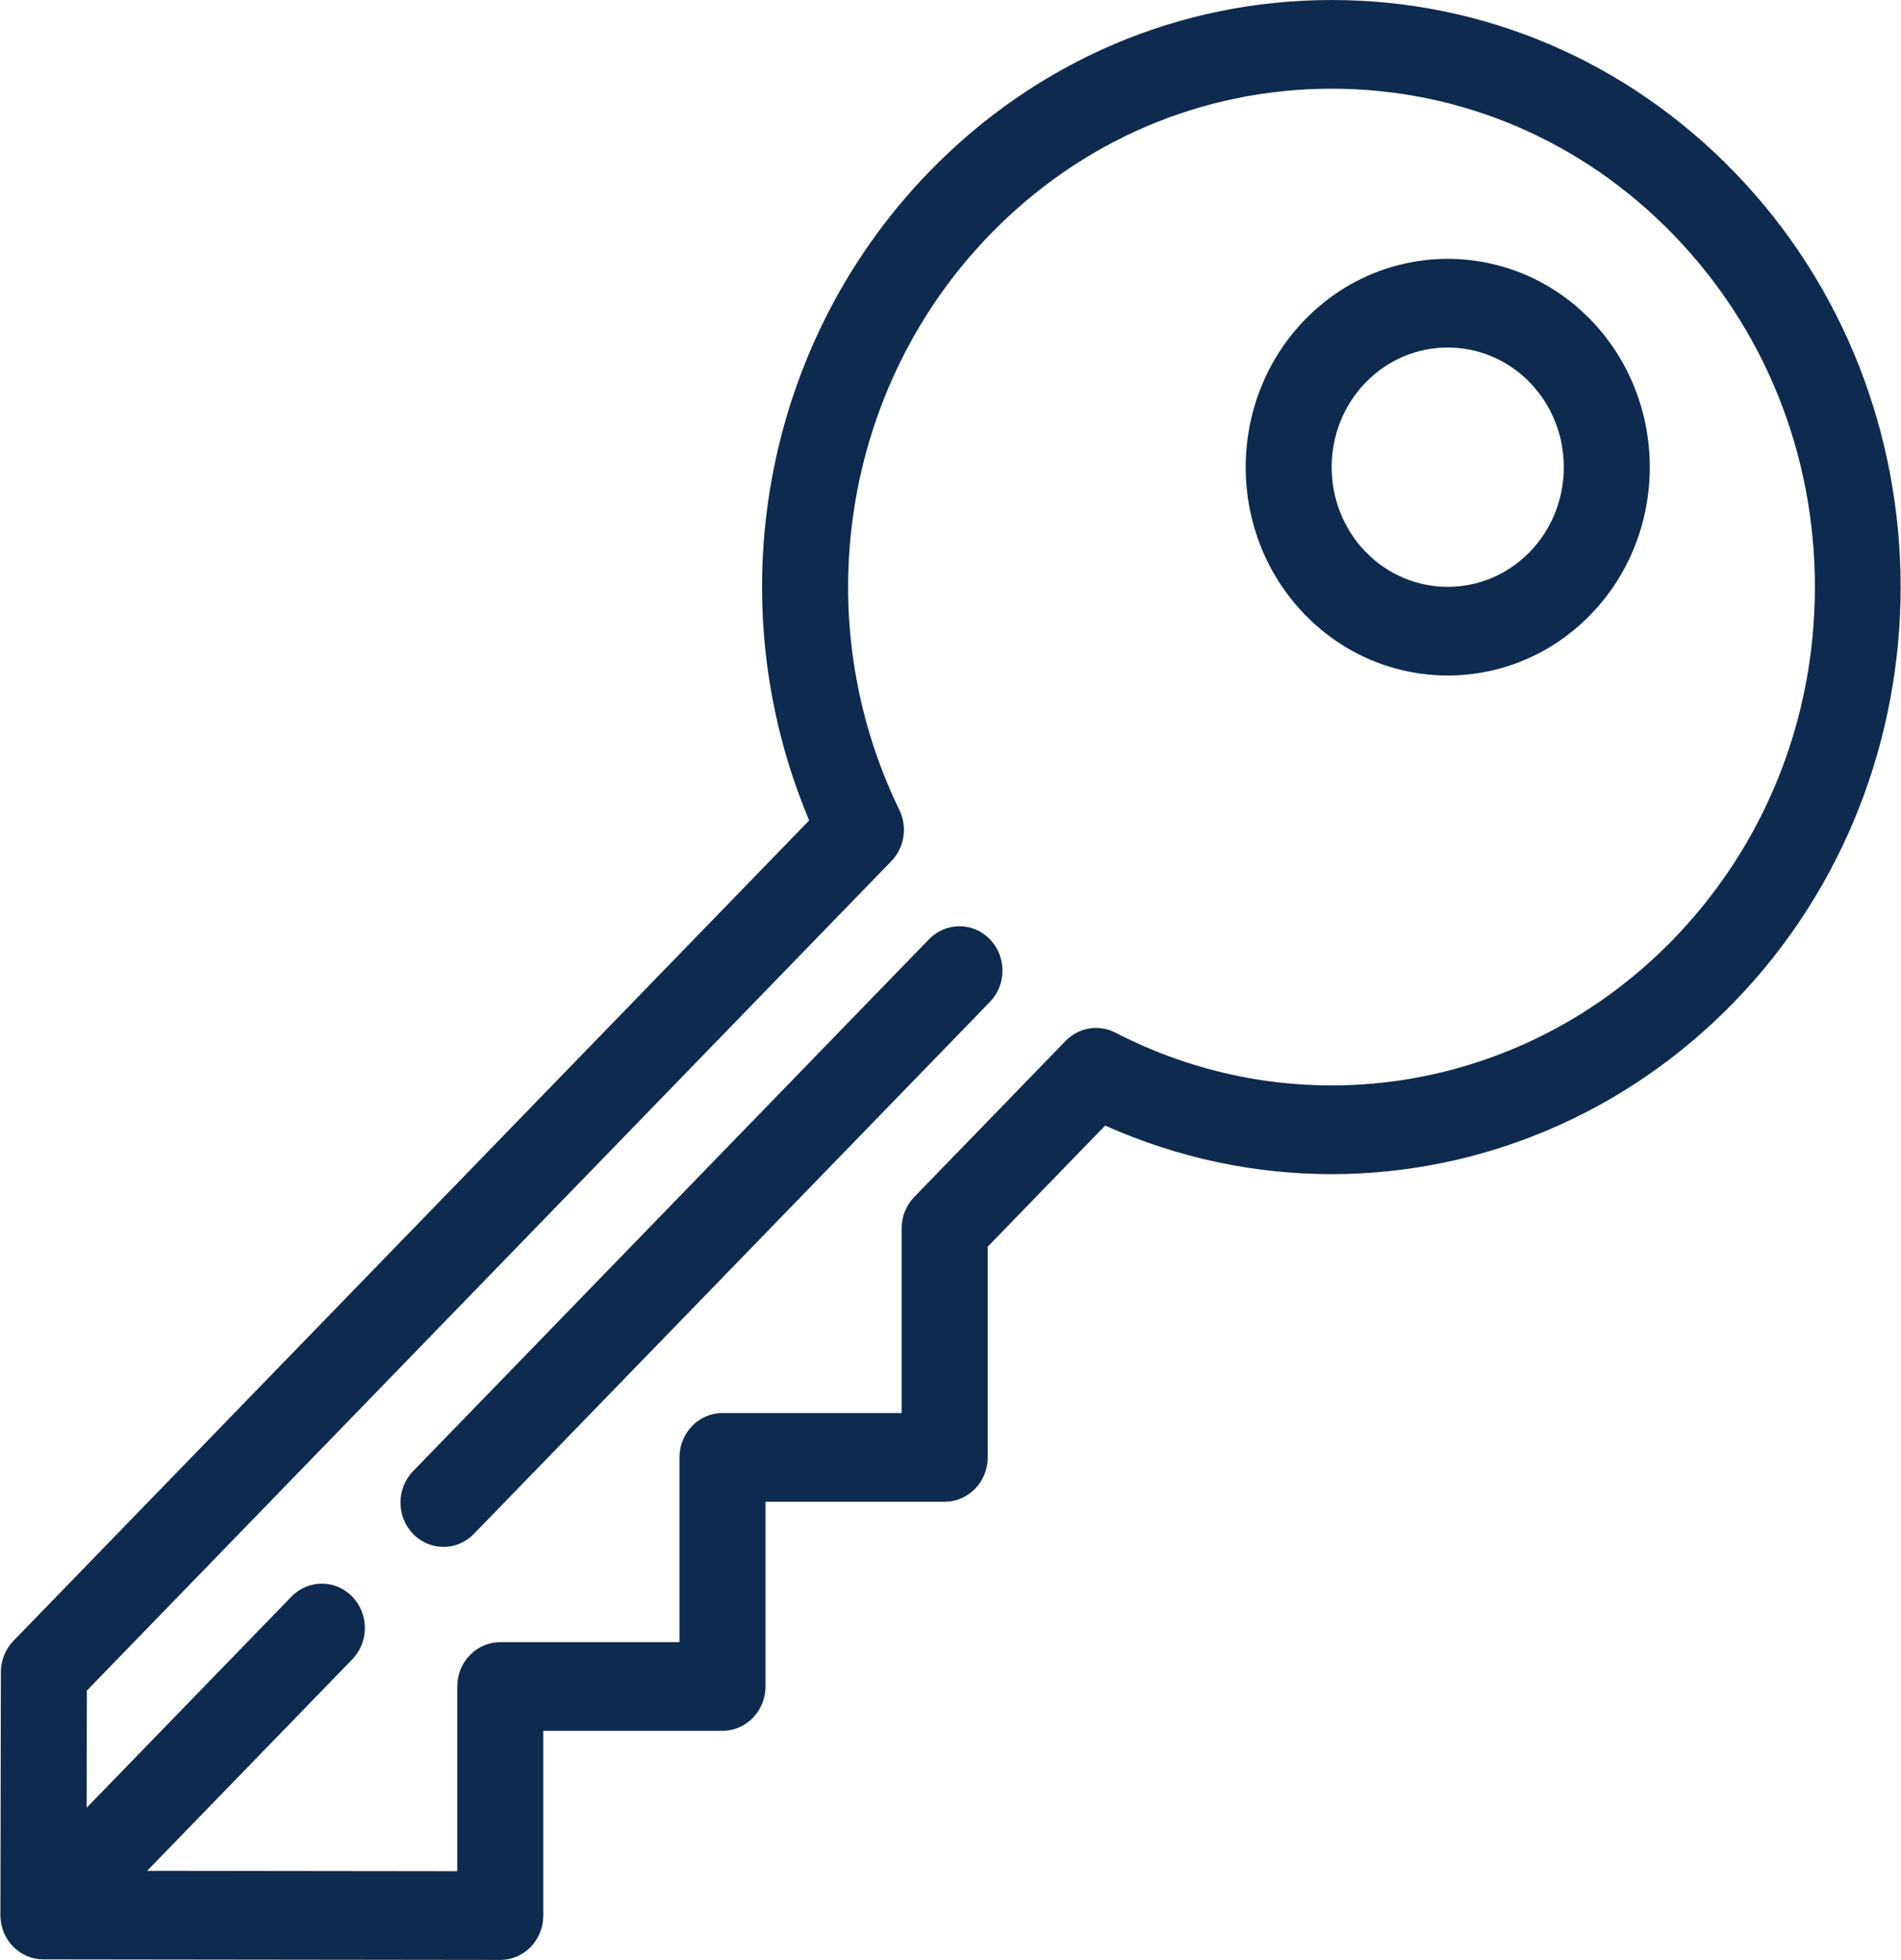 <svg width="65" height="67" viewBox="0 0 65 67" fill="none" xmlns="http://www.w3.org/2000/svg">
<path d="M31.766 32.107L14.124 50.292C13.55 50.884 13.55 51.844 14.124 52.436C14.411 52.732 14.787 52.88 15.164 52.88C15.54 52.88 15.916 52.732 16.203 52.436L33.846 34.251C34.42 33.659 34.42 32.7 33.846 32.108C33.272 31.515 32.34 31.516 31.766 32.107Z" fill="#0E2A4E"/>
<path d="M59.296 5.877C55.619 2.087 50.731 0 45.532 0C40.332 0 35.444 2.087 31.767 5.877C26.082 11.737 24.497 20.52 27.668 28.046L0.461 56.091C0.186 56.374 0.031 56.759 0.03 57.16L0.014 65.463C0.014 65.477 0.014 65.492 0.014 65.506C0.014 65.506 0.014 65.507 0.014 65.507C0.014 65.507 0.014 65.507 0.014 65.508C0.024 65.882 0.168 66.252 0.444 66.537C0.725 66.826 1.09 66.974 1.457 66.981C1.457 66.981 1.458 66.981 1.458 66.981C1.458 66.981 1.459 66.981 1.46 66.981C1.465 66.979 1.475 66.981 1.483 66.981L17.104 67C17.105 67 17.105 67 17.106 67C17.495 67 17.869 66.841 18.145 66.557C18.421 66.272 18.576 65.886 18.576 65.484V59.168H24.703C25.515 59.168 26.174 58.49 26.174 57.653L26.174 51.337H32.301C33.113 51.337 33.772 50.658 33.772 49.821V42.617L37.788 38.477C40.281 39.593 42.915 40.138 45.531 40.138C50.577 40.138 55.552 38.111 59.296 34.252C66.885 26.429 66.885 13.7 59.296 5.877ZM57.216 32.108C52.174 37.305 44.506 38.587 38.135 35.3C37.568 35.007 36.884 35.122 36.436 35.583L31.261 40.918C30.985 41.202 30.83 41.587 30.83 41.989V48.305H24.703C23.891 48.305 23.233 48.984 23.233 49.821L23.233 56.137H17.106C16.294 56.137 15.635 56.815 15.635 57.653V63.967L5.03 63.954L12.045 56.724C12.619 56.132 12.619 55.172 12.045 54.58C11.471 53.988 10.54 53.988 9.965 54.58L2.962 61.798L2.97 57.792L30.476 29.439C30.924 28.977 31.035 28.272 30.751 27.689C27.561 21.121 28.806 13.217 33.847 8.02C36.968 4.803 41.118 3.032 45.532 3.032C49.945 3.032 54.095 4.803 57.216 8.02C60.337 11.238 62.056 15.515 62.056 20.064C62.056 24.614 60.337 28.891 57.216 32.108Z" fill="#0E2A4E"/>
<path d="M44.615 10.933C41.92 13.711 41.92 18.23 44.615 21.008C45.962 22.397 47.732 23.092 49.502 23.092C51.272 23.092 53.042 22.397 54.389 21.008C57.084 18.23 57.084 13.711 54.389 10.933C51.694 8.155 47.31 8.155 44.615 10.933ZM52.31 18.865C50.762 20.46 48.243 20.46 46.694 18.865C45.146 17.269 45.146 14.672 46.694 13.076C48.242 11.481 50.762 11.481 52.31 13.076C53.858 14.672 53.858 17.269 52.31 18.865Z" fill="#0E2A4E"/>
</svg>
